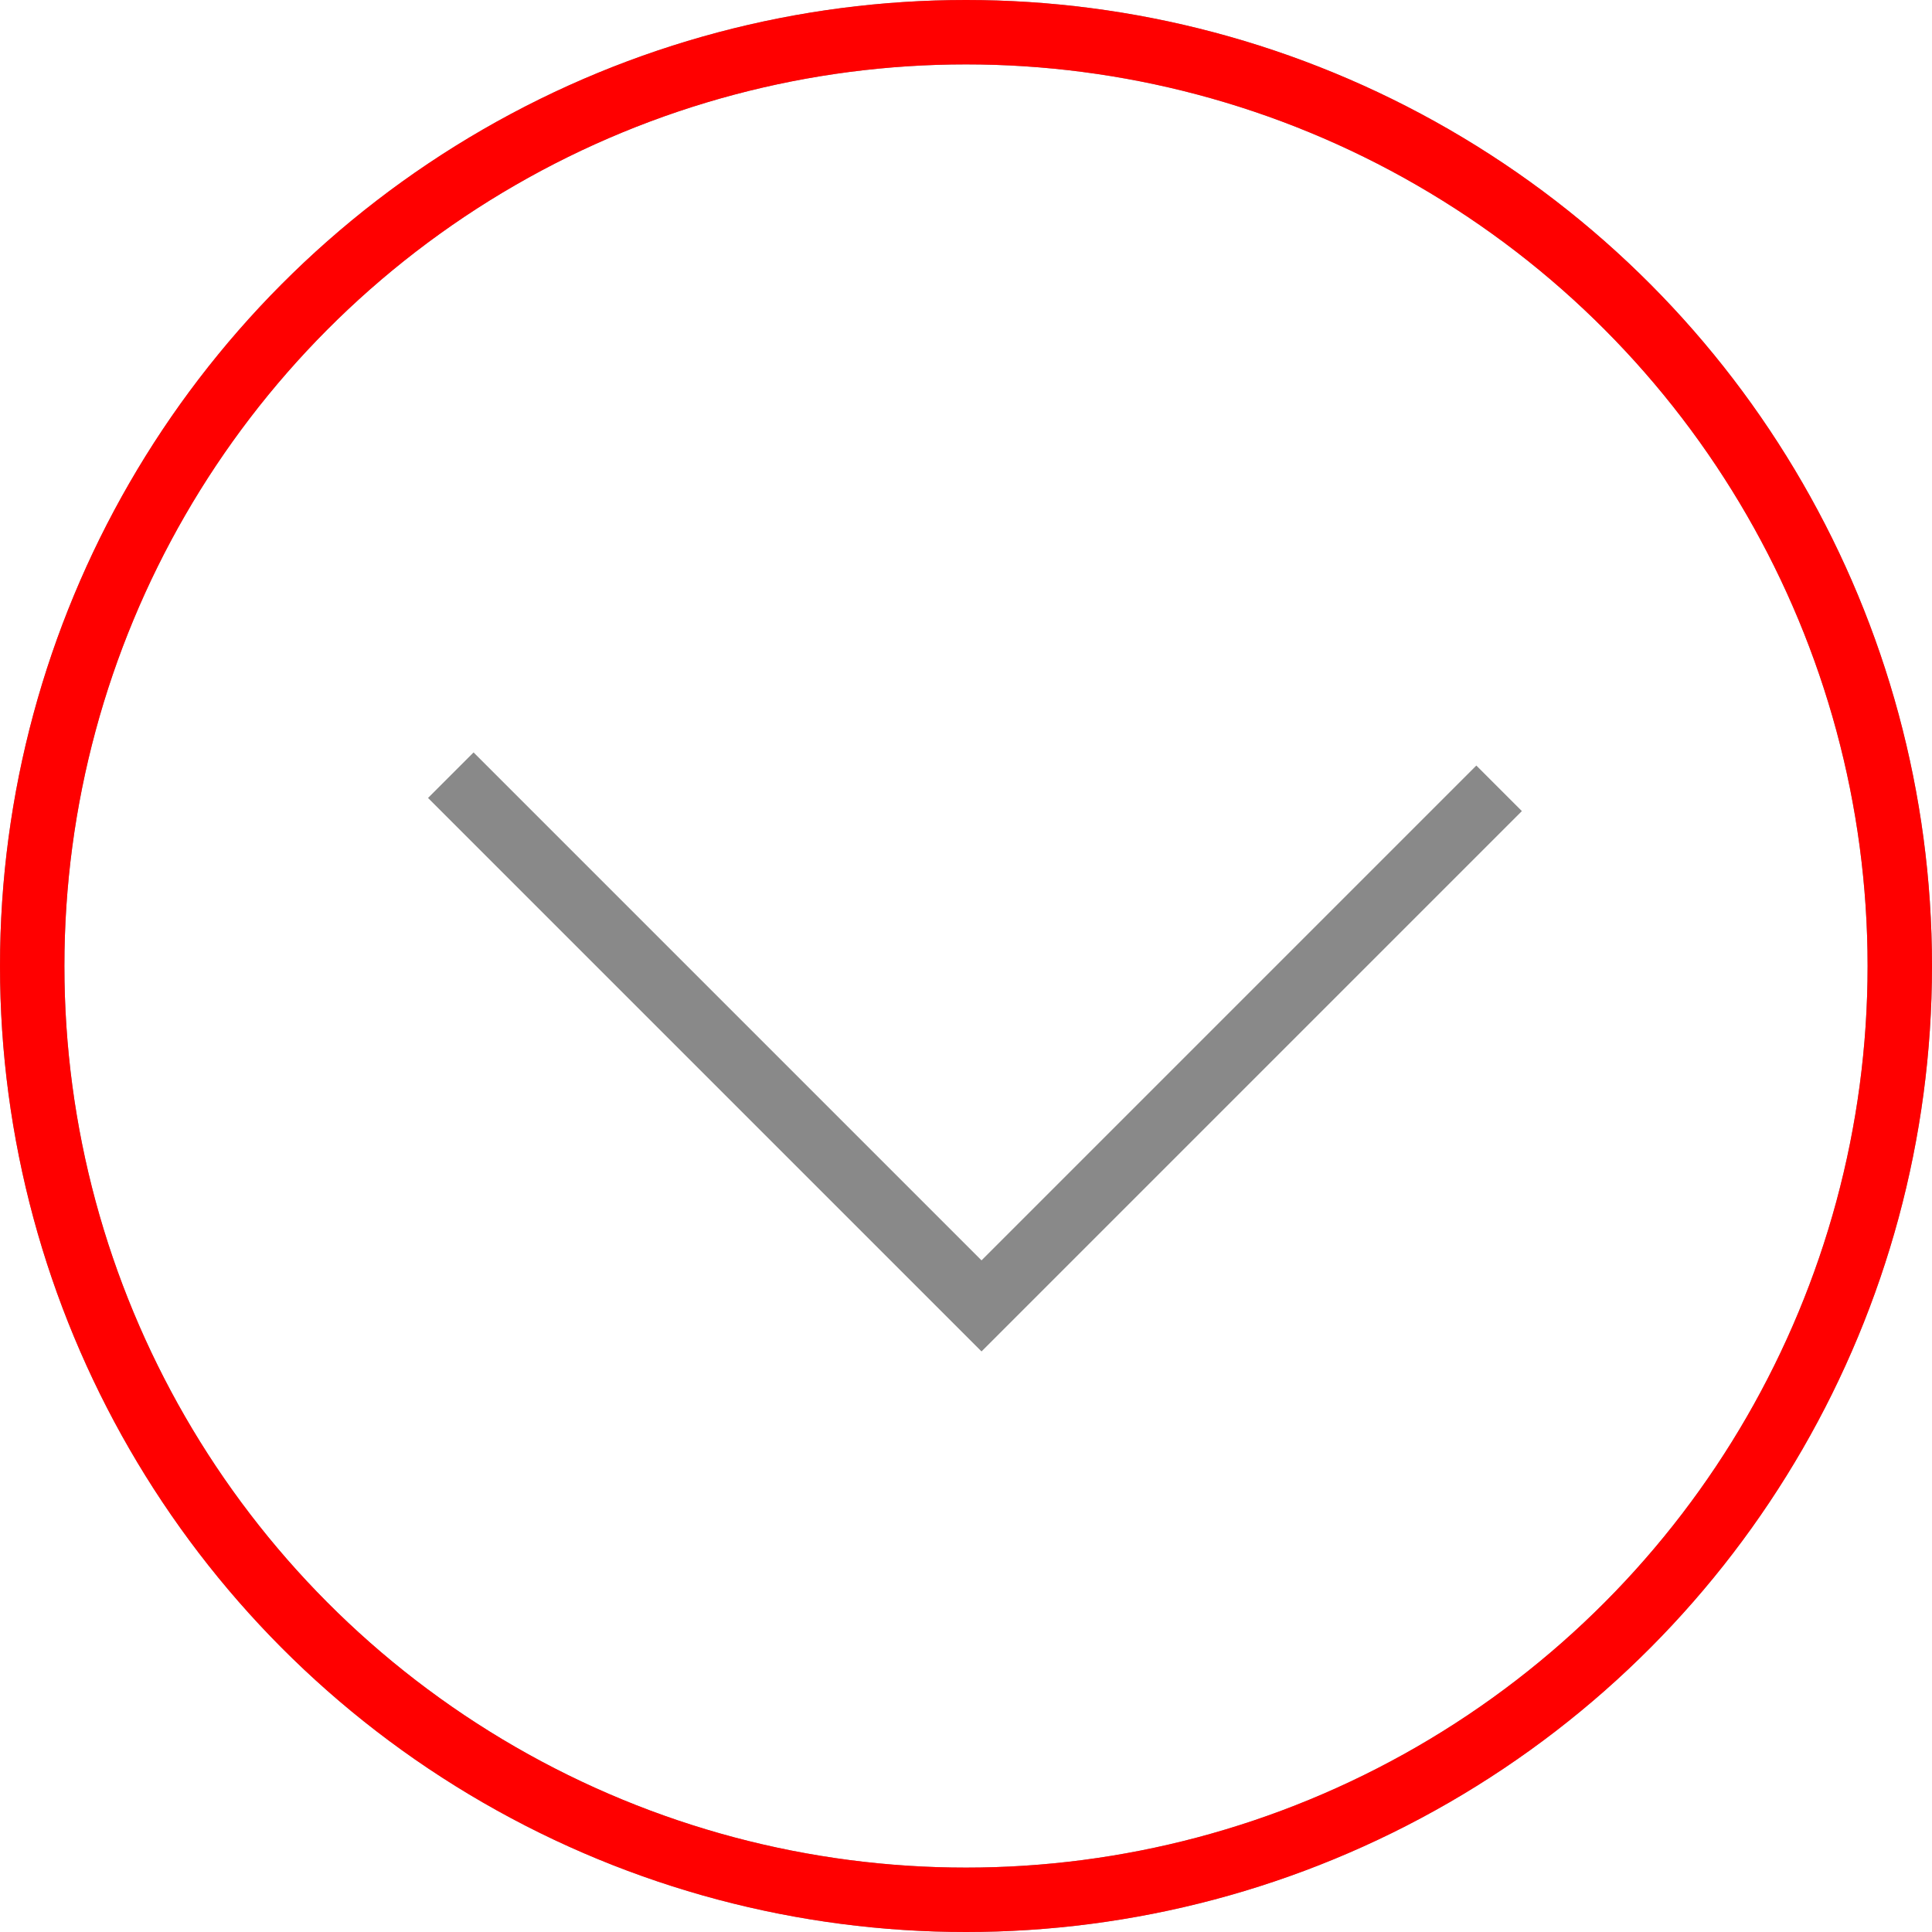 <svg width="30" height="30" viewBox="0 0 30 30" fill="none" xmlns="http://www.w3.org/2000/svg">
<path d="M23.278 12.241L15.241 20.278L7 12.037" stroke="#898989"/>
<circle cx="15" cy="15" r="14.5" stroke="#898989"/>
<circle cx="15" cy="15" r="14.5" stroke="red"/>
</svg>
